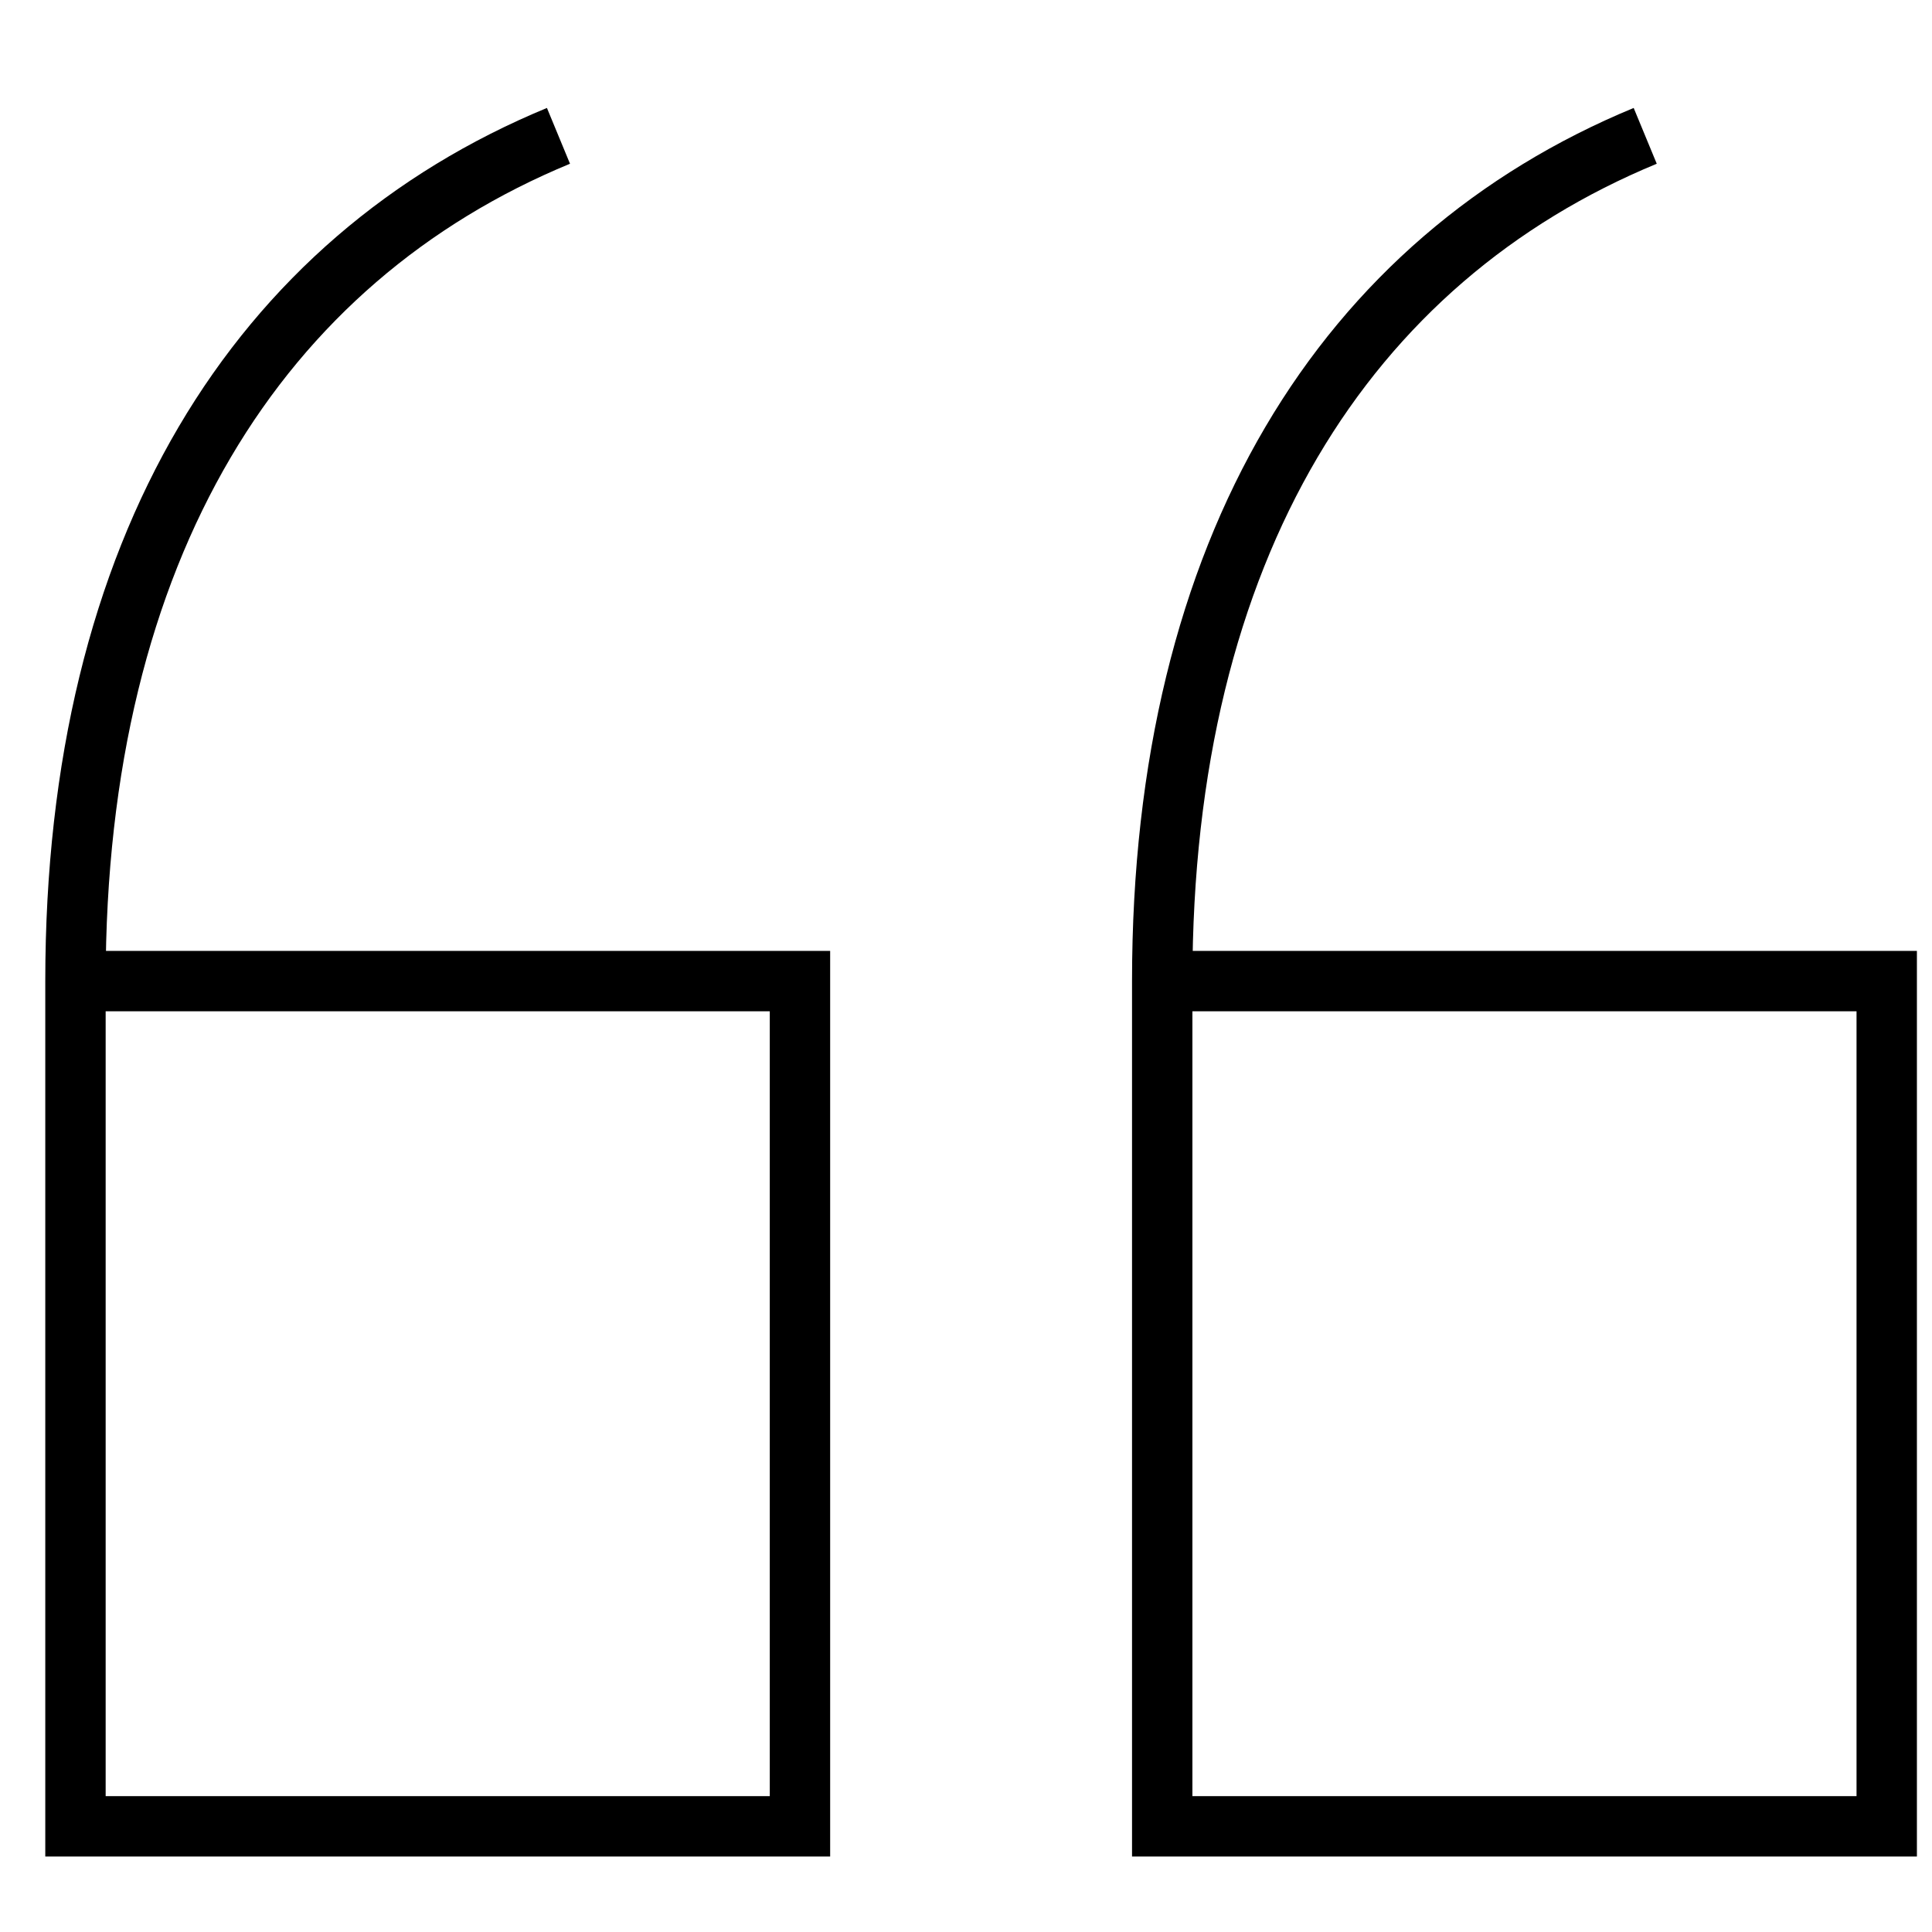 <svg xmlns="http://www.w3.org/2000/svg" xmlns:xlink="http://www.w3.org/1999/xlink" x="0px" y="0px" width="64px" height="64px" viewBox="0 0 64 64" stroke-width="2"><g stroke-width="2" transform="translate(0.5, 0.5)"><path data-cap="butt" fill="none" stroke="#000000" stroke-width="2" stroke-miterlimit="10" d="M2,32h24v28H2V32 C2,17.627,8.079,8.102,18,4" stroke-linejoin="miter" stroke-linecap="butt"></path> <path data-cap="butt" fill="none" stroke="#000000" stroke-width="2" stroke-miterlimit="10" d="M38,32h24v28H38V32 c0-14.373,6.079-23.898,16-28" stroke-linejoin="miter" stroke-linecap="butt"></path></g></svg>